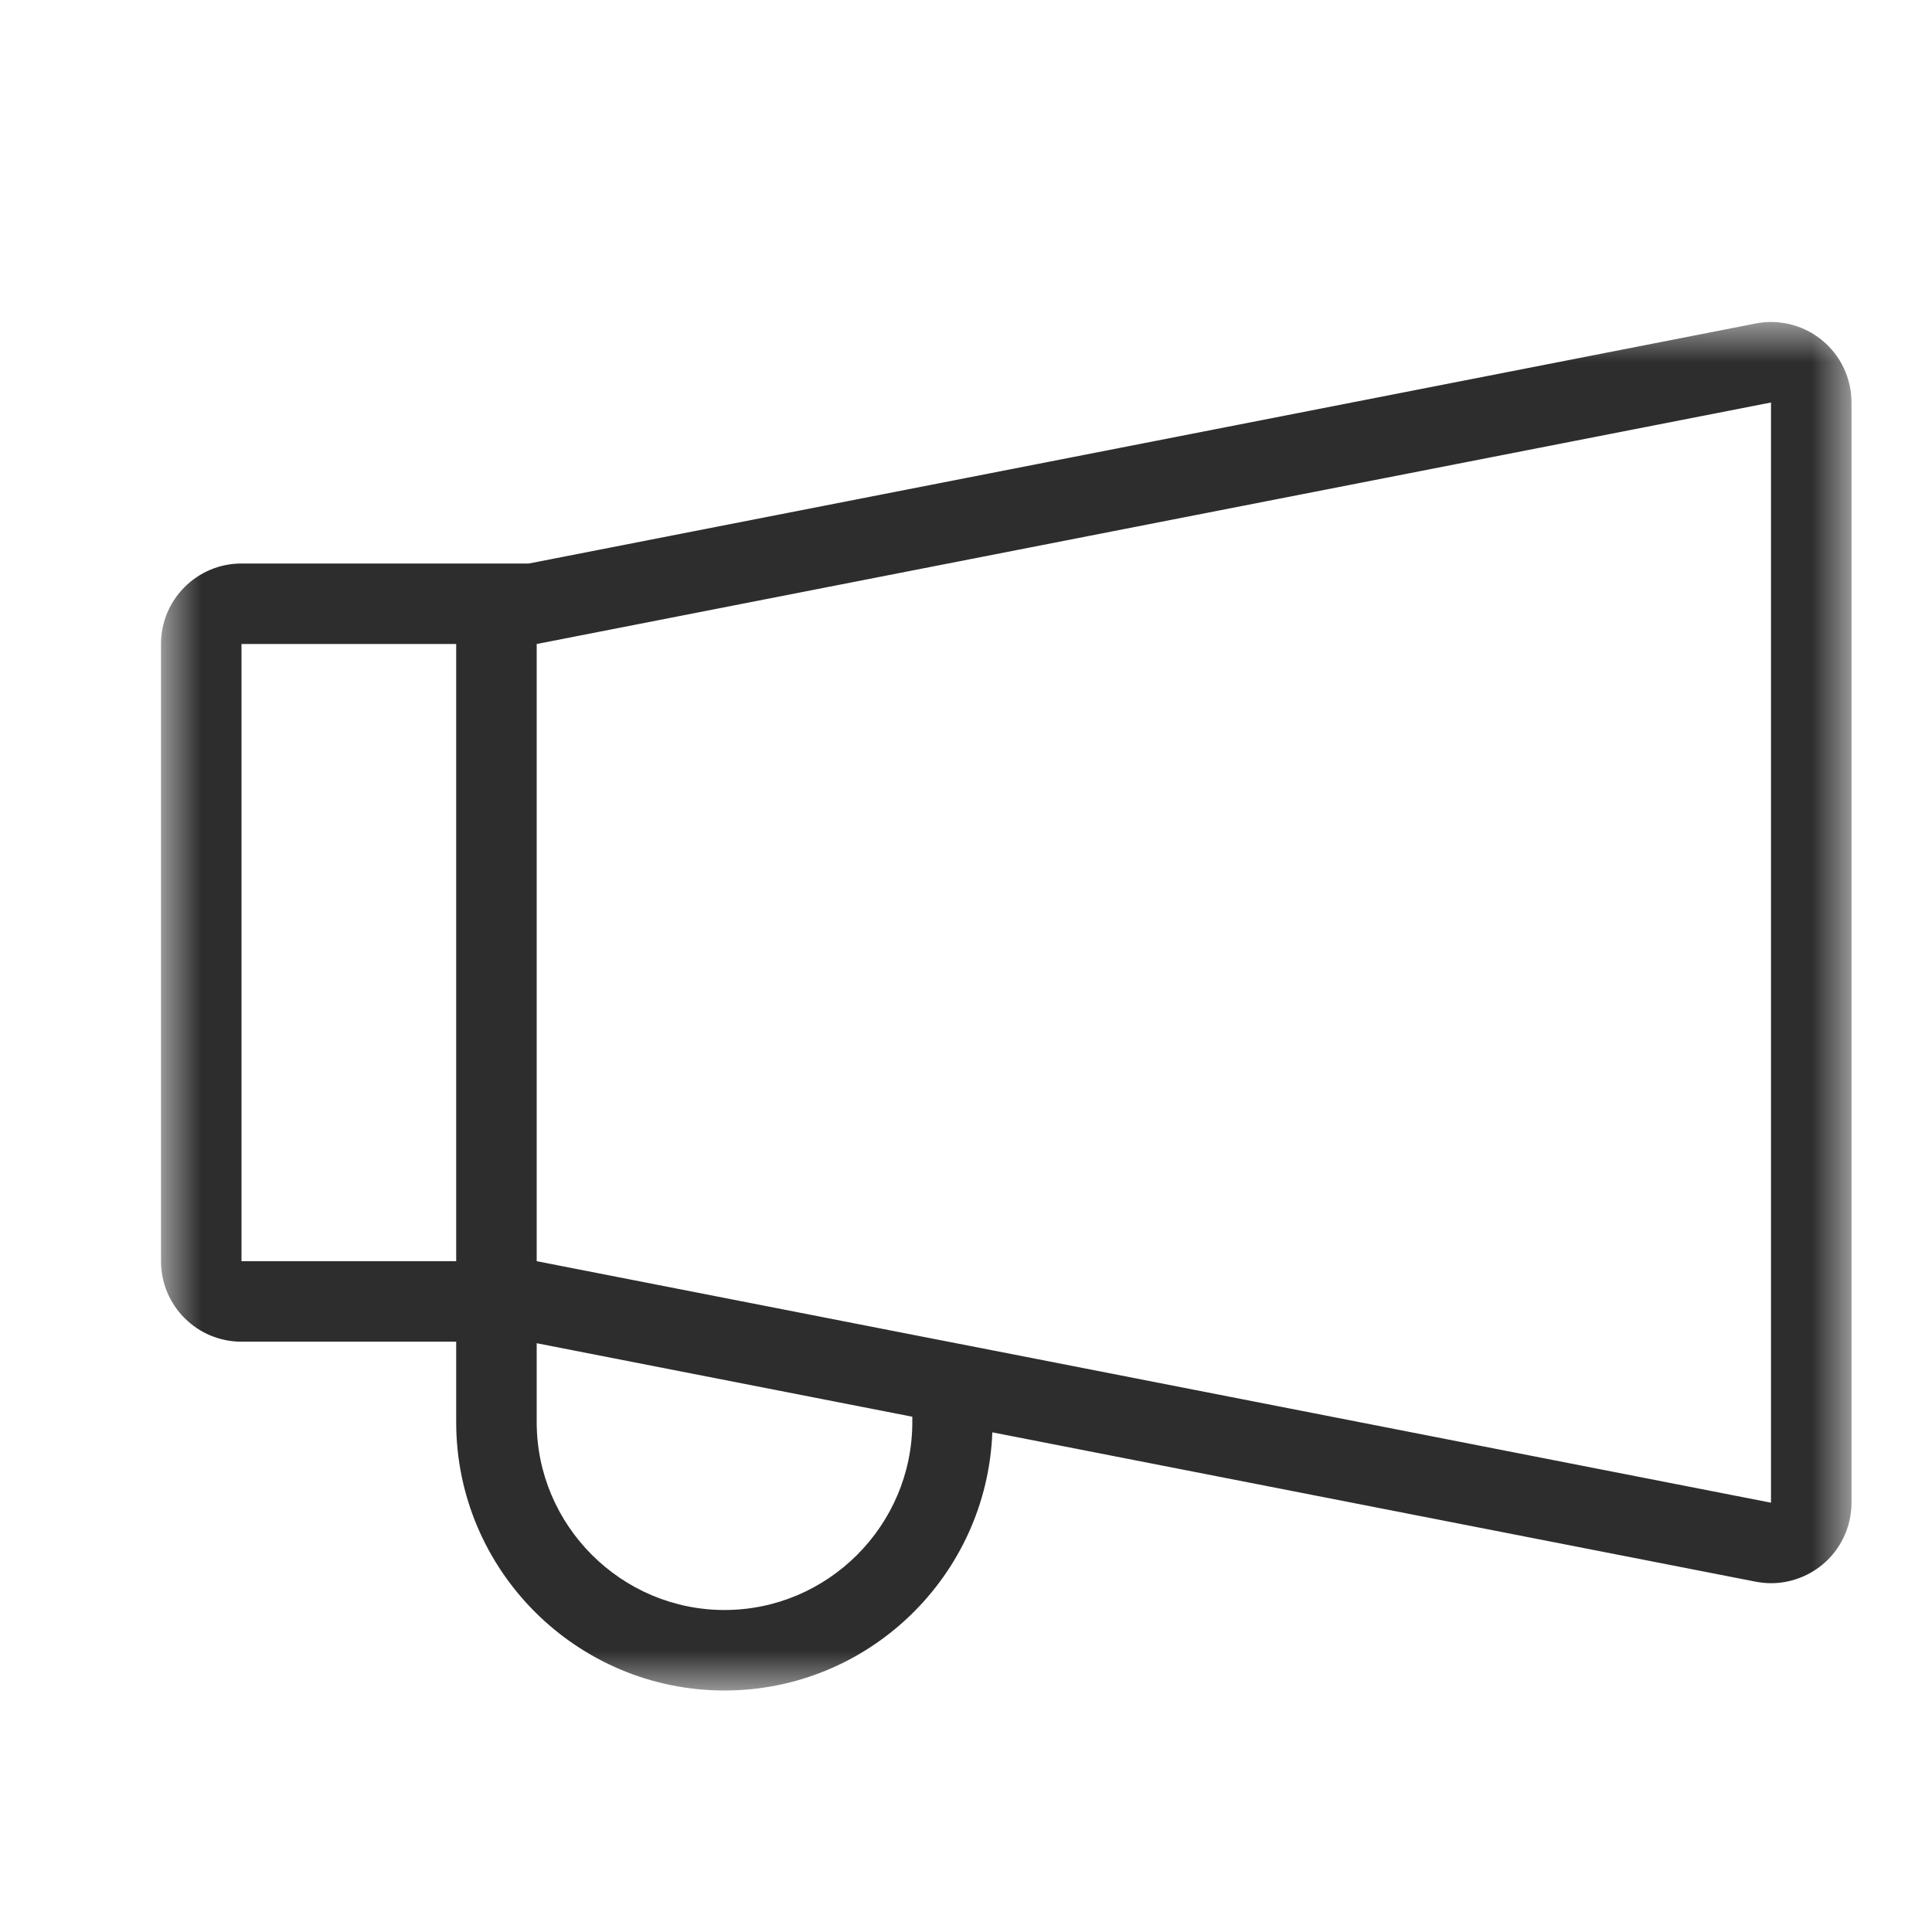 <?xml version="1.0" encoding="UTF-8"?>
<svg width="24px" height="24px" viewBox="0 0 24 24" version="1.1" xmlns="http://www.w3.org/2000/svg" xmlns:xlink="http://www.w3.org/1999/xlink">
    <title>xhdpi/icon/notice</title>
    <defs>
        <polygon id="path-1" points="0 6.66666667e-05 21 6.66666667e-05 21 17 0 17"></polygon>
    </defs>
    <g id="icon/notice" stroke="none" stroke-width="1" fill="none" fill-rule="evenodd">
        <g id="Group-3" transform="translate(2, 4)">
            <mask id="mask-2" fill="white">
                <use xlink:href="#path-1"></use>
            </mask>
            <g id="Clip-2"></g>
            <path d="M20,14.667 L10.333,12.775 L9.333,12.58 L7.197,12.162 L4.667,11.667 L4.667,6 L4.667,4 L7.197,3.505 L8.791,3.193 L20,1 L20,14.667 Z M9.333,13.667 C9.333,14.95 8.284,16 7,16 C5.717,16 4.667,14.95 4.667,13.667 L4.667,12.686 L9.333,13.599 L9.333,13.667 Z M1,11.667 L1,4 L3.667,4 L3.667,6 L3.667,11.667 L1,11.667 Z M20.636,0.228 C20.455,0.079 20.23,6.66666667e-05 20,6.66666667e-05 C19.936,6.66666667e-05 19.872,0.006 19.808,0.019 L4.57,3 L1,3 C0.448,3 -3.33333333e-05,3.448 -3.33333333e-05,4 L-3.33333333e-05,11.667 C-3.33333333e-05,12.219 0.448,12.667 1,12.667 L3.667,12.667 L3.667,13.667 C3.667,15.505 5.162,17 7,17 C8.795,17 10.26,15.572 10.327,13.793 L19.808,15.648 C19.872,15.66 19.936,15.667 20,15.667 C20.23,15.667 20.455,15.587 20.636,15.439 C20.867,15.249 21,14.965 21,14.667 L21,1 C21,0.701 20.867,0.418 20.636,0.228 L20.636,0.228 Z" id="Fill-1" fill="#2D2D2D" mask="url(#mask-2)"></path>
        </g>
    </g>
</svg>